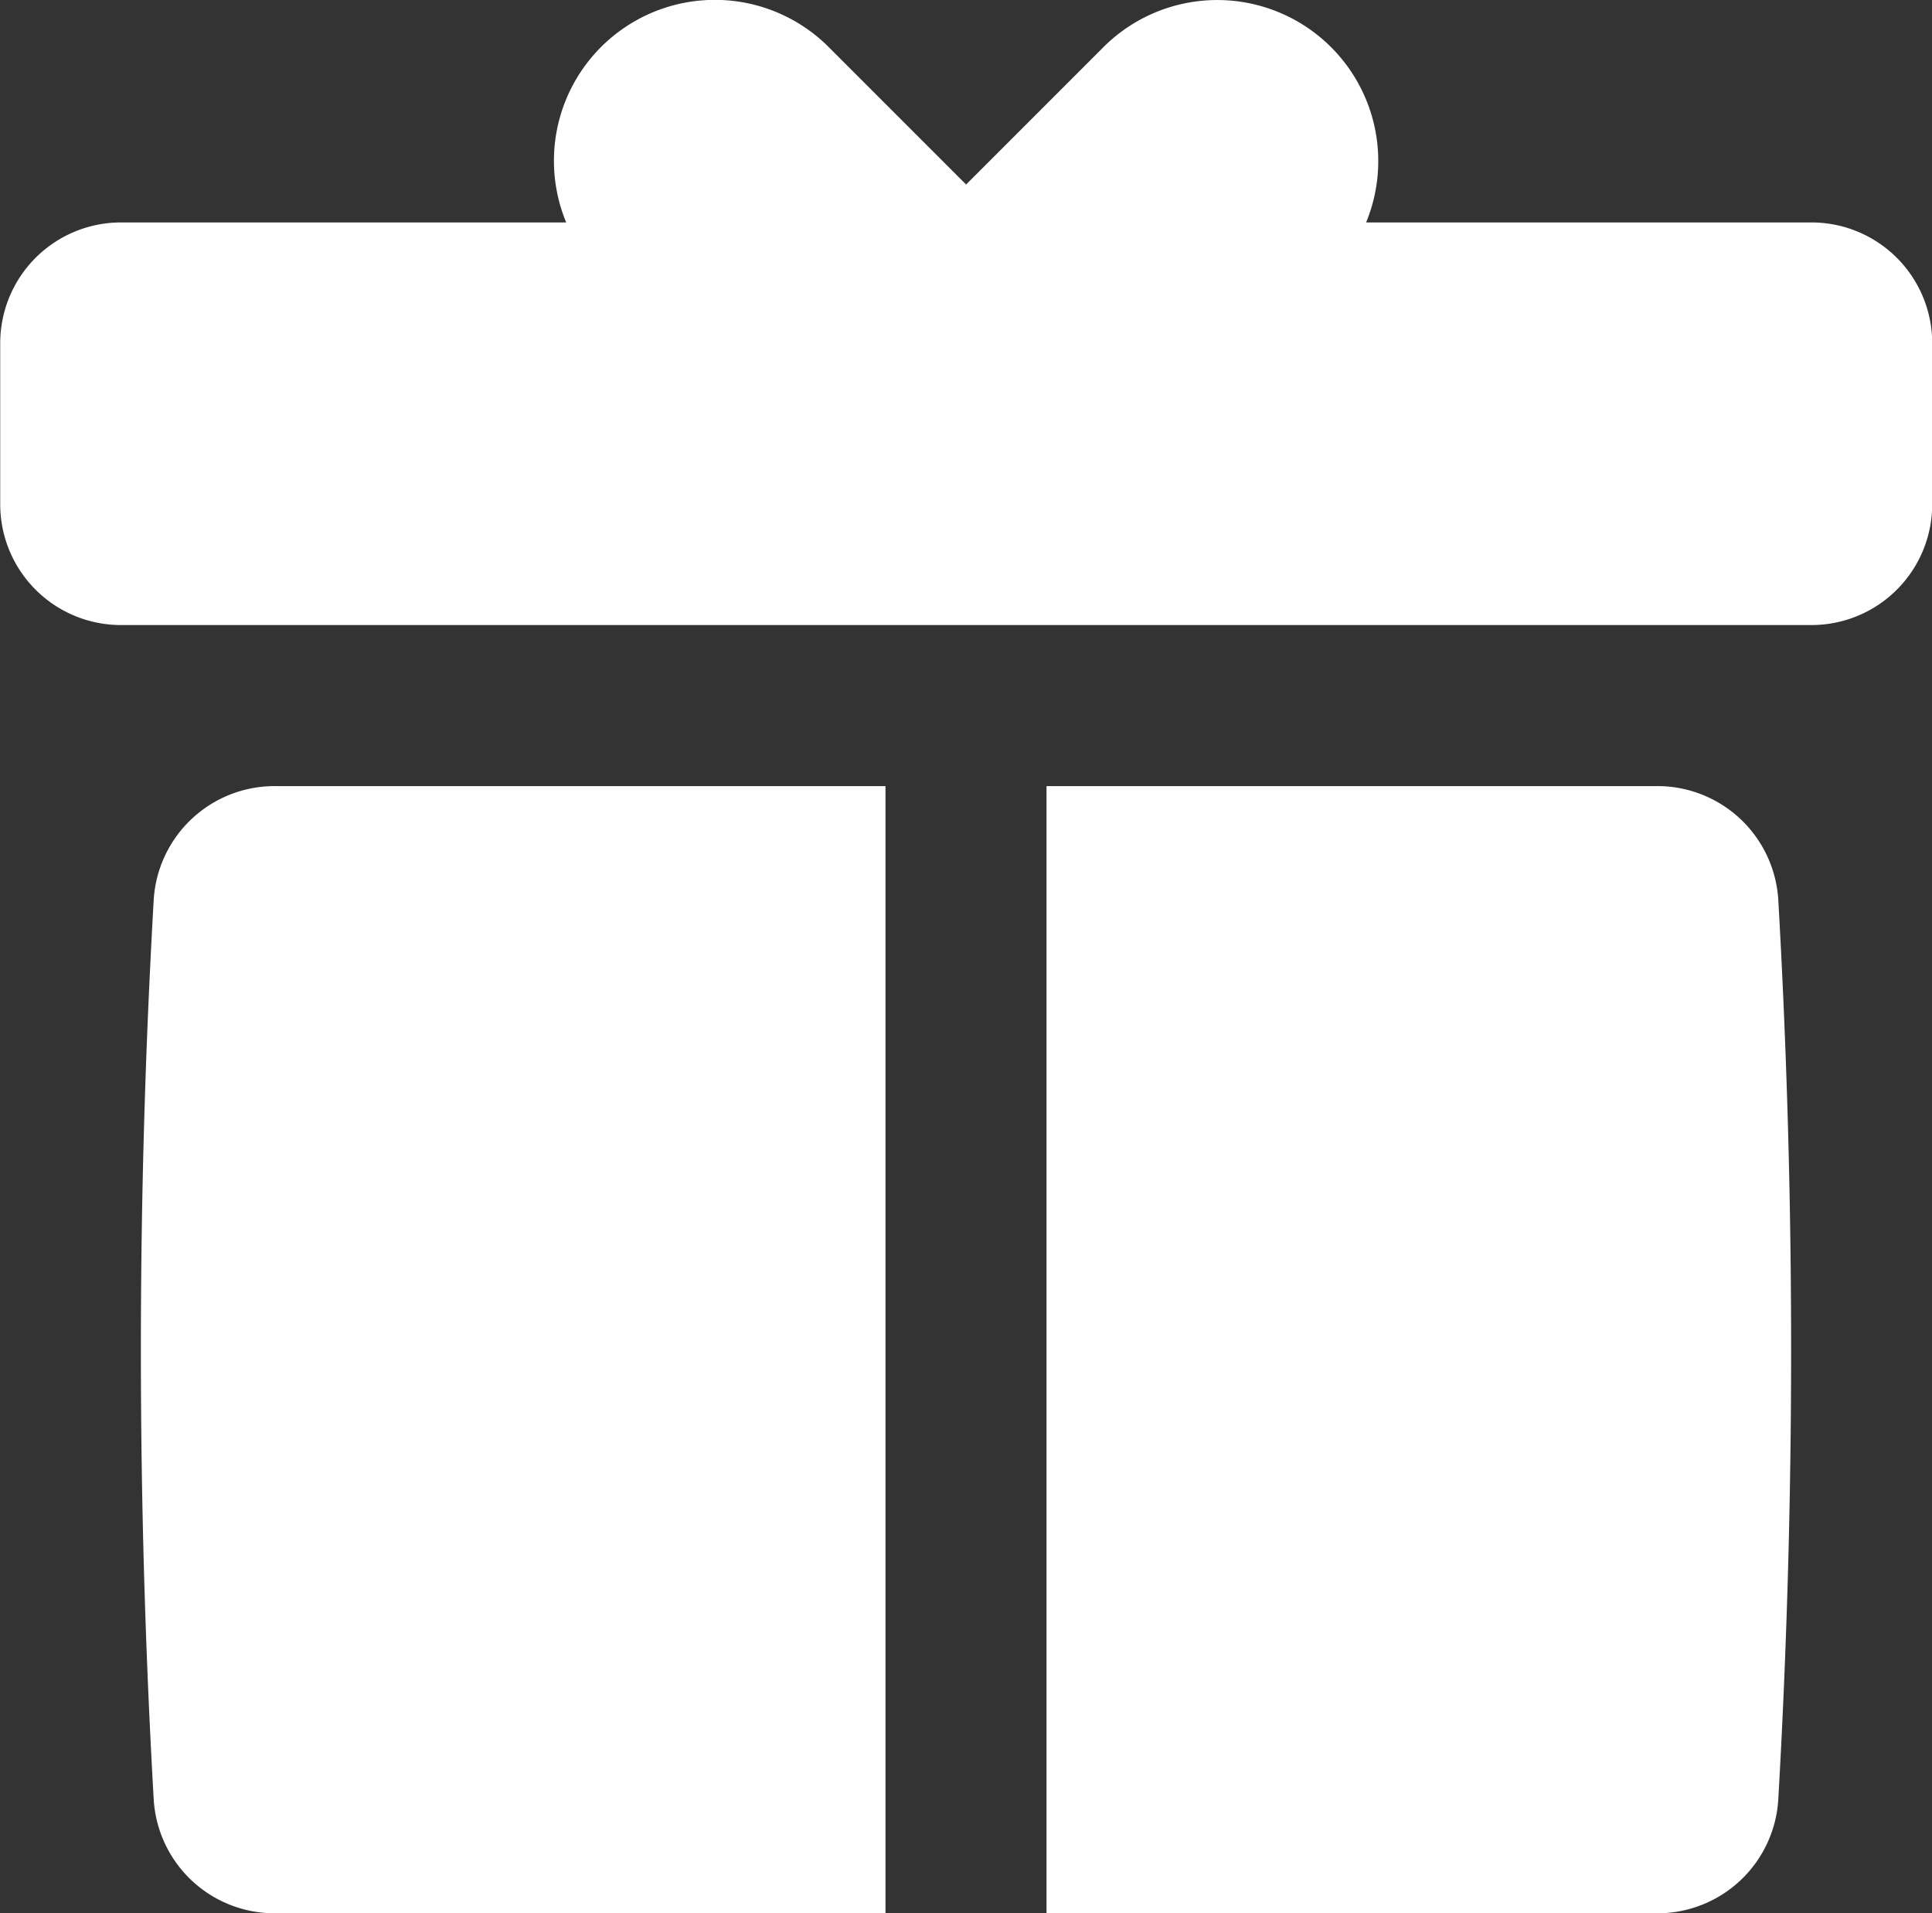 <svg xmlns="http://www.w3.org/2000/svg" width="18.286" height="18.106" viewBox="0 0 18.286 18.106">
  <rect x="0" y="0" width="18.286" height="18.106" fill="#333333" stroke="none"/>
  <g id="Group_1176" data-name="Group 1176" transform="translate(-7997.187 -293.5)">
    <g id="Group_1175" data-name="Group 1175">
      <path id="Path_700" data-name="Path 700" d="M8014.33,295.605h-4.213a1.524,1.524,0,0,0-2.486-1.659l-1.3,1.3-1.3-1.3a1.523,1.523,0,0,0-2.485,1.659h-4.214a1.143,1.143,0,0,0-1.143,1.143v1.524a1.143,1.143,0,0,0,1.143,1.143h16a1.143,1.143,0,0,0,1.143-1.143v-1.524A1.143,1.143,0,0,0,8014.33,295.605Z" fill="#fff"/>
      <path id="Path_701" data-name="Path 701" d="M7999.788,311.606h5.78V300.939h-5.78a1.146,1.146,0,0,0-1.146,1.074,74.657,74.657,0,0,0,0,8.518A1.146,1.146,0,0,0,7999.788,311.606Z" fill="#fff"/>
      <path id="Path_702" data-name="Path 702" d="M8007.092,300.939v10.667h5.781a1.146,1.146,0,0,0,1.145-1.075,74.657,74.657,0,0,0,0-8.518,1.146,1.146,0,0,0-1.145-1.074Z" fill="#fff"/>
    </g>
  </g>
</svg>
